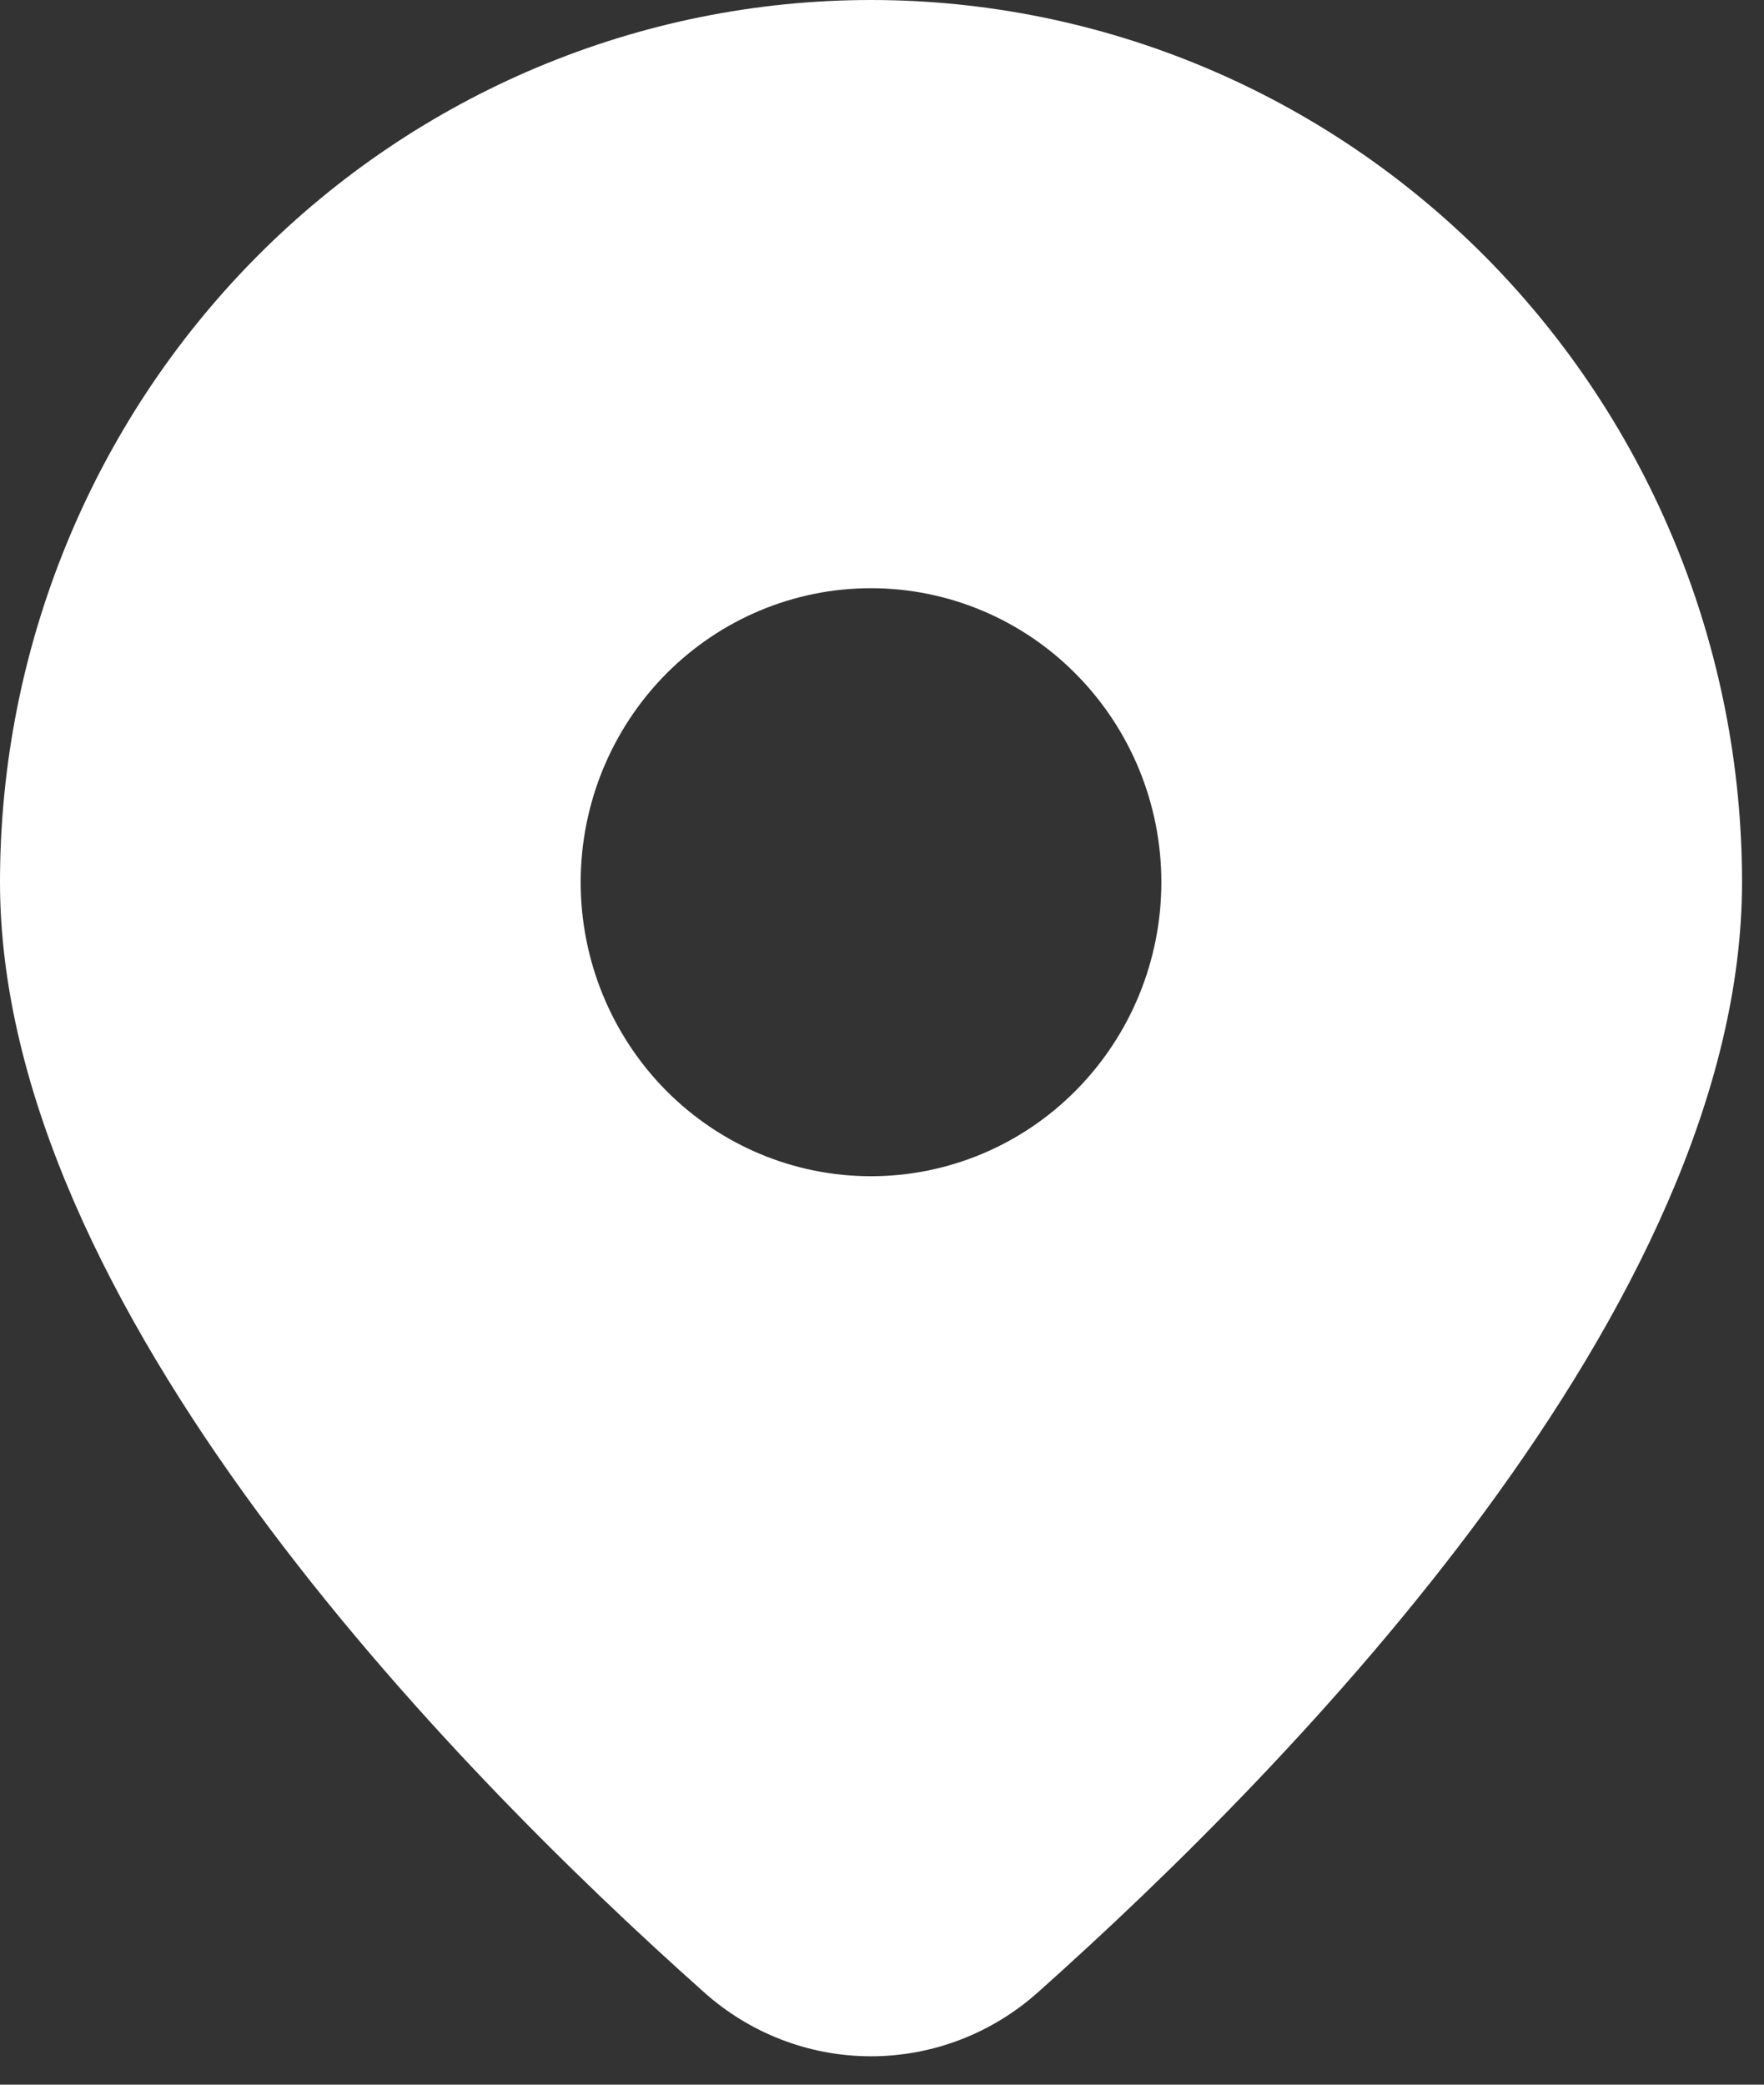 <svg width="11" height="13" viewBox="0 0 11 13" fill="none" xmlns="http://www.w3.org/2000/svg">
<rect x="0" y="0" width="11" height="13" fill="#333333" stroke="none"/>
<path d="M6.478 12.419C8.055 11.012 10.863 8.139 10.863 5.501C10.863 4.042 10.29 2.643 9.272 1.611C8.253 0.58 6.872 0 5.431 0C3.991 0 2.609 0.58 1.591 1.611C0.572 2.643 2.14645e-08 4.042 0 5.501C0 8.139 2.806 11.012 4.385 12.419C4.673 12.679 5.045 12.823 5.431 12.823C5.817 12.823 6.19 12.679 6.478 12.419ZM3.621 5.501C3.621 5.015 3.812 4.549 4.151 4.205C4.491 3.861 4.951 3.668 5.431 3.668C5.911 3.668 6.372 3.861 6.711 4.205C7.051 4.549 7.242 5.015 7.242 5.501C7.242 5.988 7.051 6.454 6.711 6.798C6.372 7.142 5.911 7.335 5.431 7.335C4.951 7.335 4.491 7.142 4.151 6.798C3.812 6.454 3.621 5.988 3.621 5.501Z" fill="white"/>
</svg>
